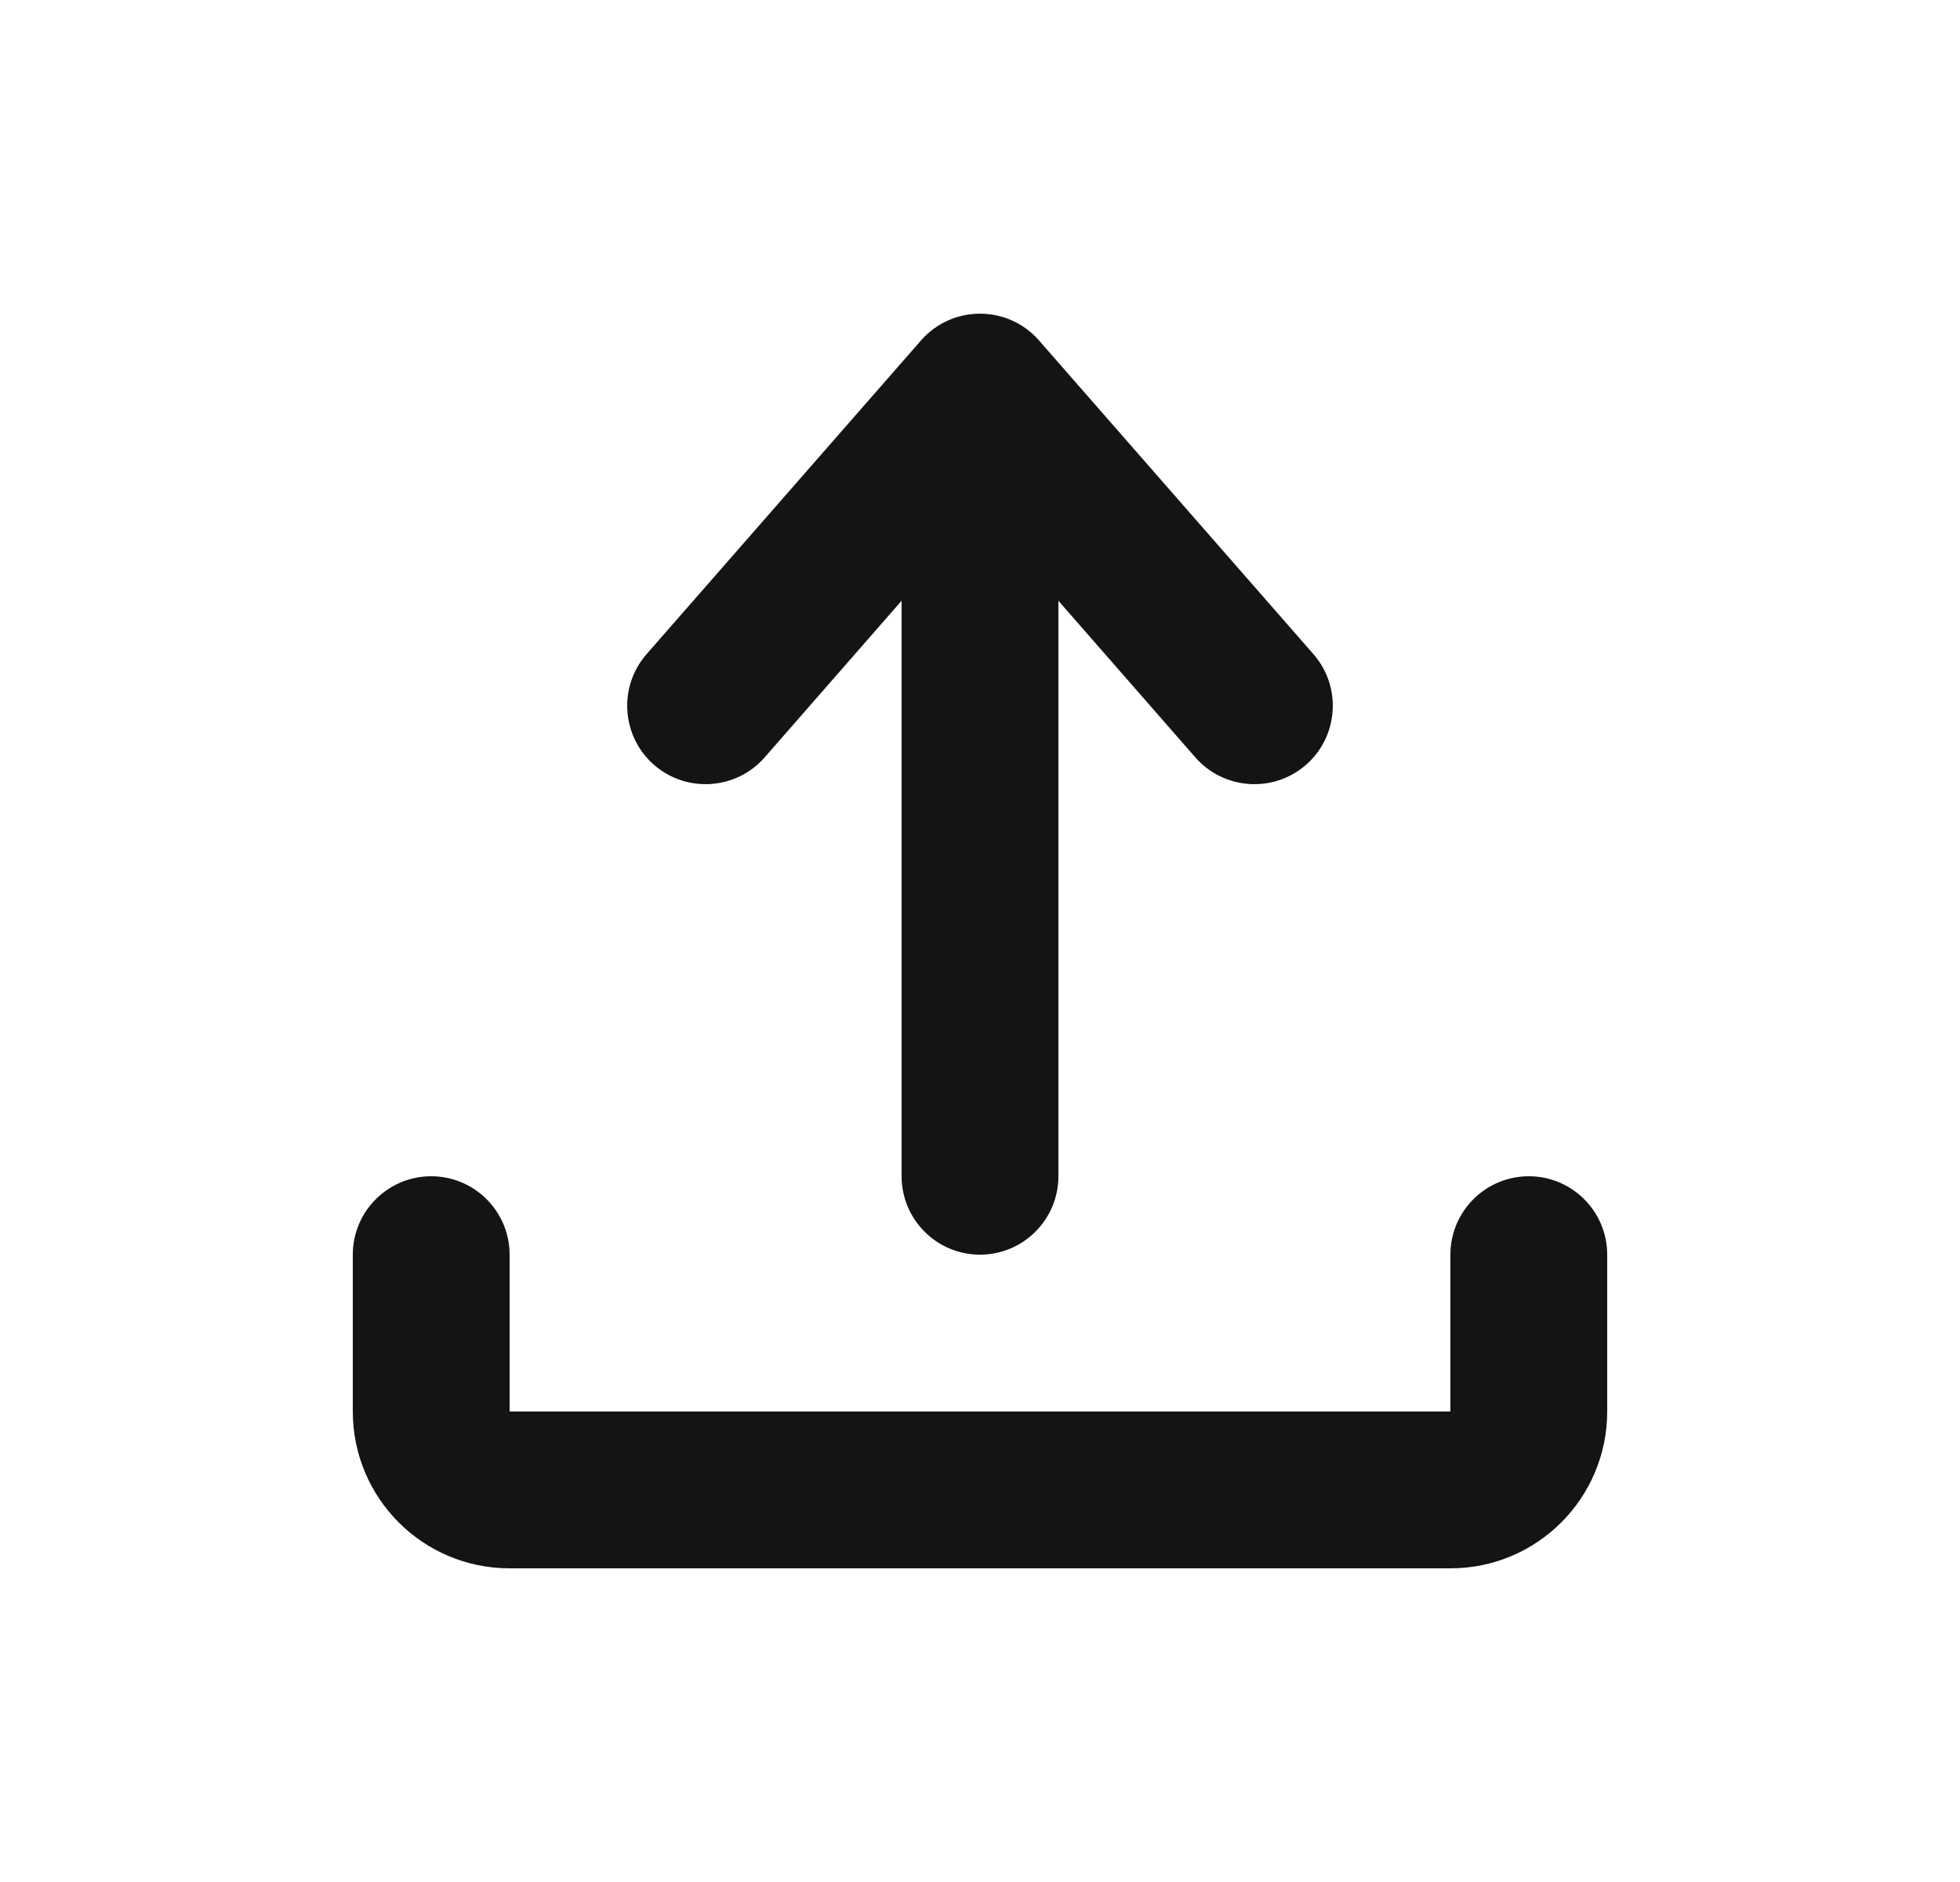 <svg width="25" height="24" viewBox="0 0 25 24" fill="none" xmlns="http://www.w3.org/2000/svg">
<path fill-rule="evenodd" clip-rule="evenodd" d="M11.747 4.342C12.146 3.886 12.854 3.886 13.253 4.342L16.753 8.342C17.116 8.757 17.074 9.389 16.659 9.753C16.243 10.116 15.611 10.074 15.247 9.659L13.5 7.661V15C13.5 15.552 13.052 16 12.5 16C11.948 16 11.5 15.552 11.5 15V7.661L9.753 9.659C9.389 10.074 8.757 10.116 8.341 9.753C7.926 9.389 7.884 8.757 8.247 8.342L11.747 4.342ZM5.5 15C6.052 15 6.5 15.448 6.5 16V18H18.5V16C18.5 15.448 18.948 15 19.5 15C20.052 15 20.5 15.448 20.5 16V18C20.5 19.105 19.605 20 18.5 20H6.5C5.395 20 4.5 19.105 4.5 18V16C4.5 15.448 4.948 15 5.5 15Z" fill="#141414"/>
</svg>
